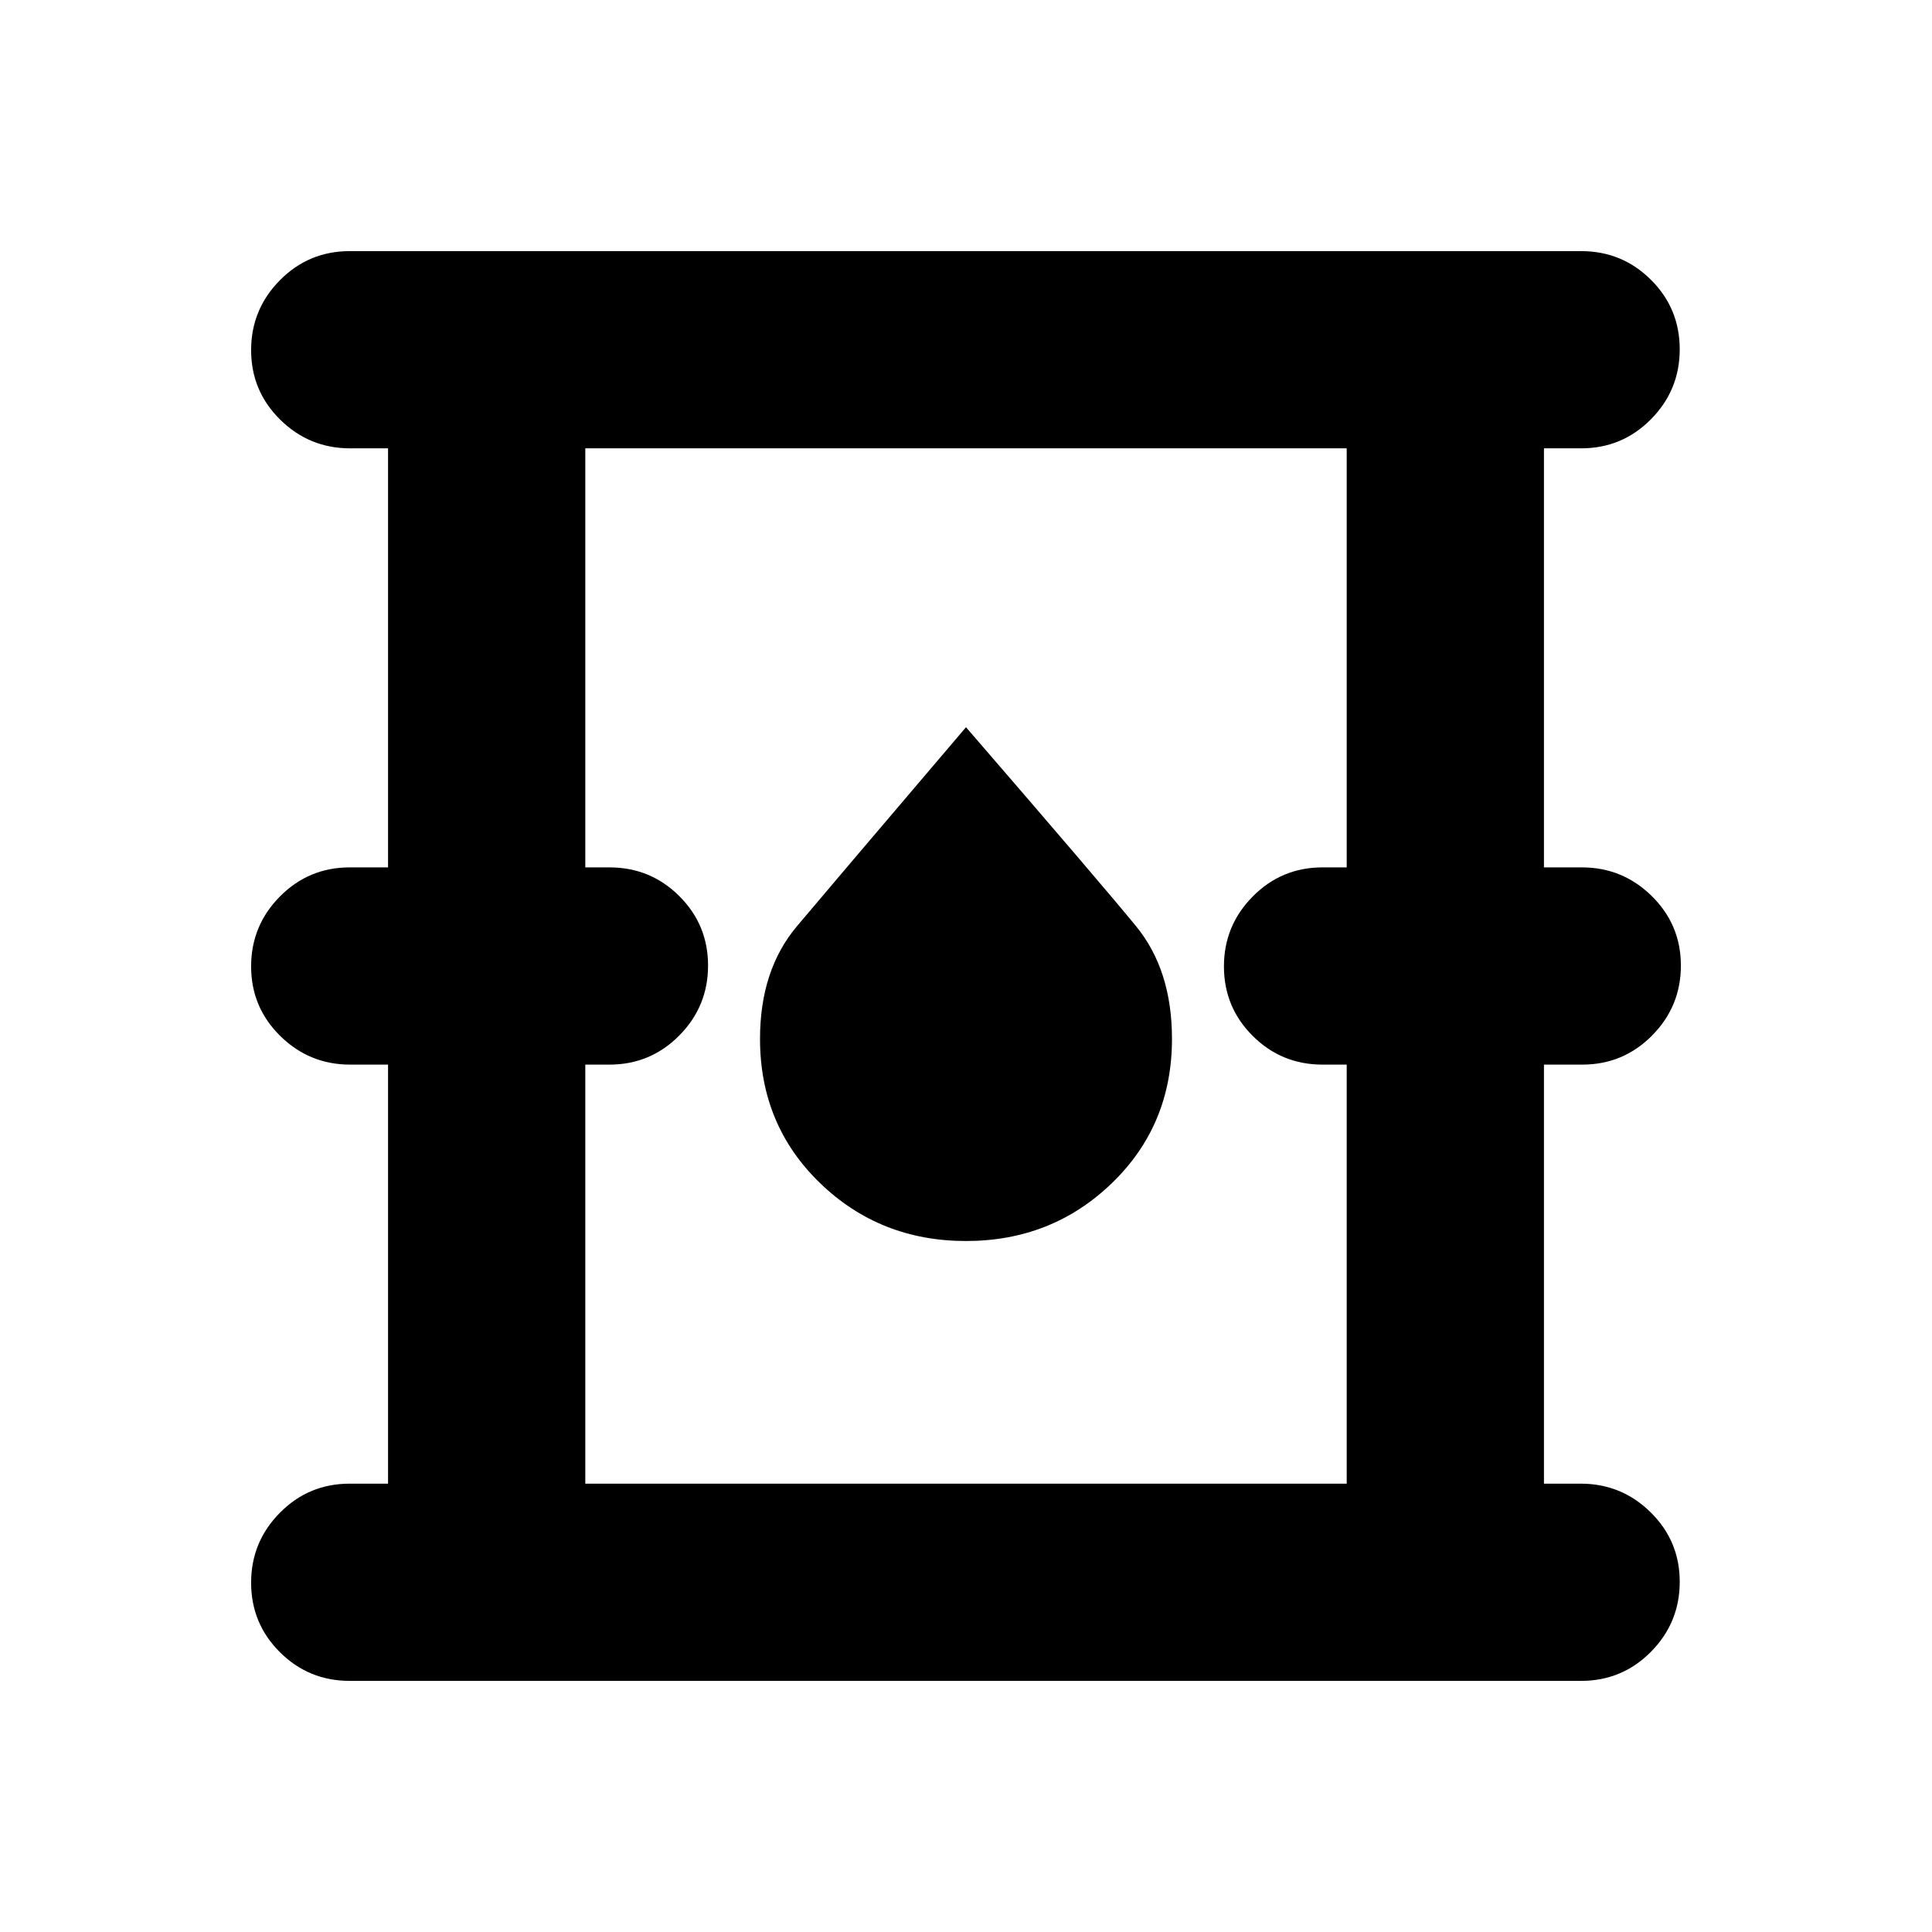 <svg xmlns="http://www.w3.org/2000/svg" height="20" viewBox="0 -960 960 960" width="20"><path d="M173.78-124.78q-20.38 0-34.69-14.25-14.31-14.24-14.31-34.54 0-20.3 14.31-34.76 14.31-14.45 34.69-14.45h19.04V-431h-18.83q-20.29 0-34.75-14.25-14.46-14.24-14.46-34.54 0-20.3 14.31-34.75Q153.4-529 173.78-529h19.04v-208.22h-18.83q-20.29 0-34.75-14.24-14.46-14.25-14.46-34.55 0-20.29 14.31-34.75t34.69-14.46h611.87q20.39 0 34.7 14.25 14.3 14.24 14.3 34.54 0 20.3-14.3 34.76-14.31 14.45-34.7 14.45h-18.47V-529h18.83q20.29 0 34.75 14.25 14.46 14.24 14.46 34.54 0 20.3-14.31 34.75Q806.6-431 786.22-431h-19.04v208.22h18.26q20.3 0 34.76 14.24 14.45 14.25 14.45 34.55 0 20.29-14.3 34.75-14.31 14.46-34.7 14.46H173.78Zm117.05-98h378.34V-431h-12q-20.38 0-34.69-14.25-14.31-14.24-14.31-34.54 0-20.3 14.31-34.75Q636.79-529 657.17-529h12v-208.22H290.83V-529h12q20.38 0 34.69 14.25 14.31 14.24 14.31 34.54 0 20.3-14.31 34.75Q323.21-431 302.83-431h-12v208.22ZM480-343.35q42.74 0 72.54-28.8 29.81-28.81 29.81-71.65 0-34.2-17.87-56-17.87-21.81-84.48-98.85-65.61 77.04-83.98 98.85-18.37 21.8-18.37 56 0 42.84 29.81 71.65 29.8 28.8 72.54 28.8ZM290.83-222.78v-514.44 514.44Z"/></svg>